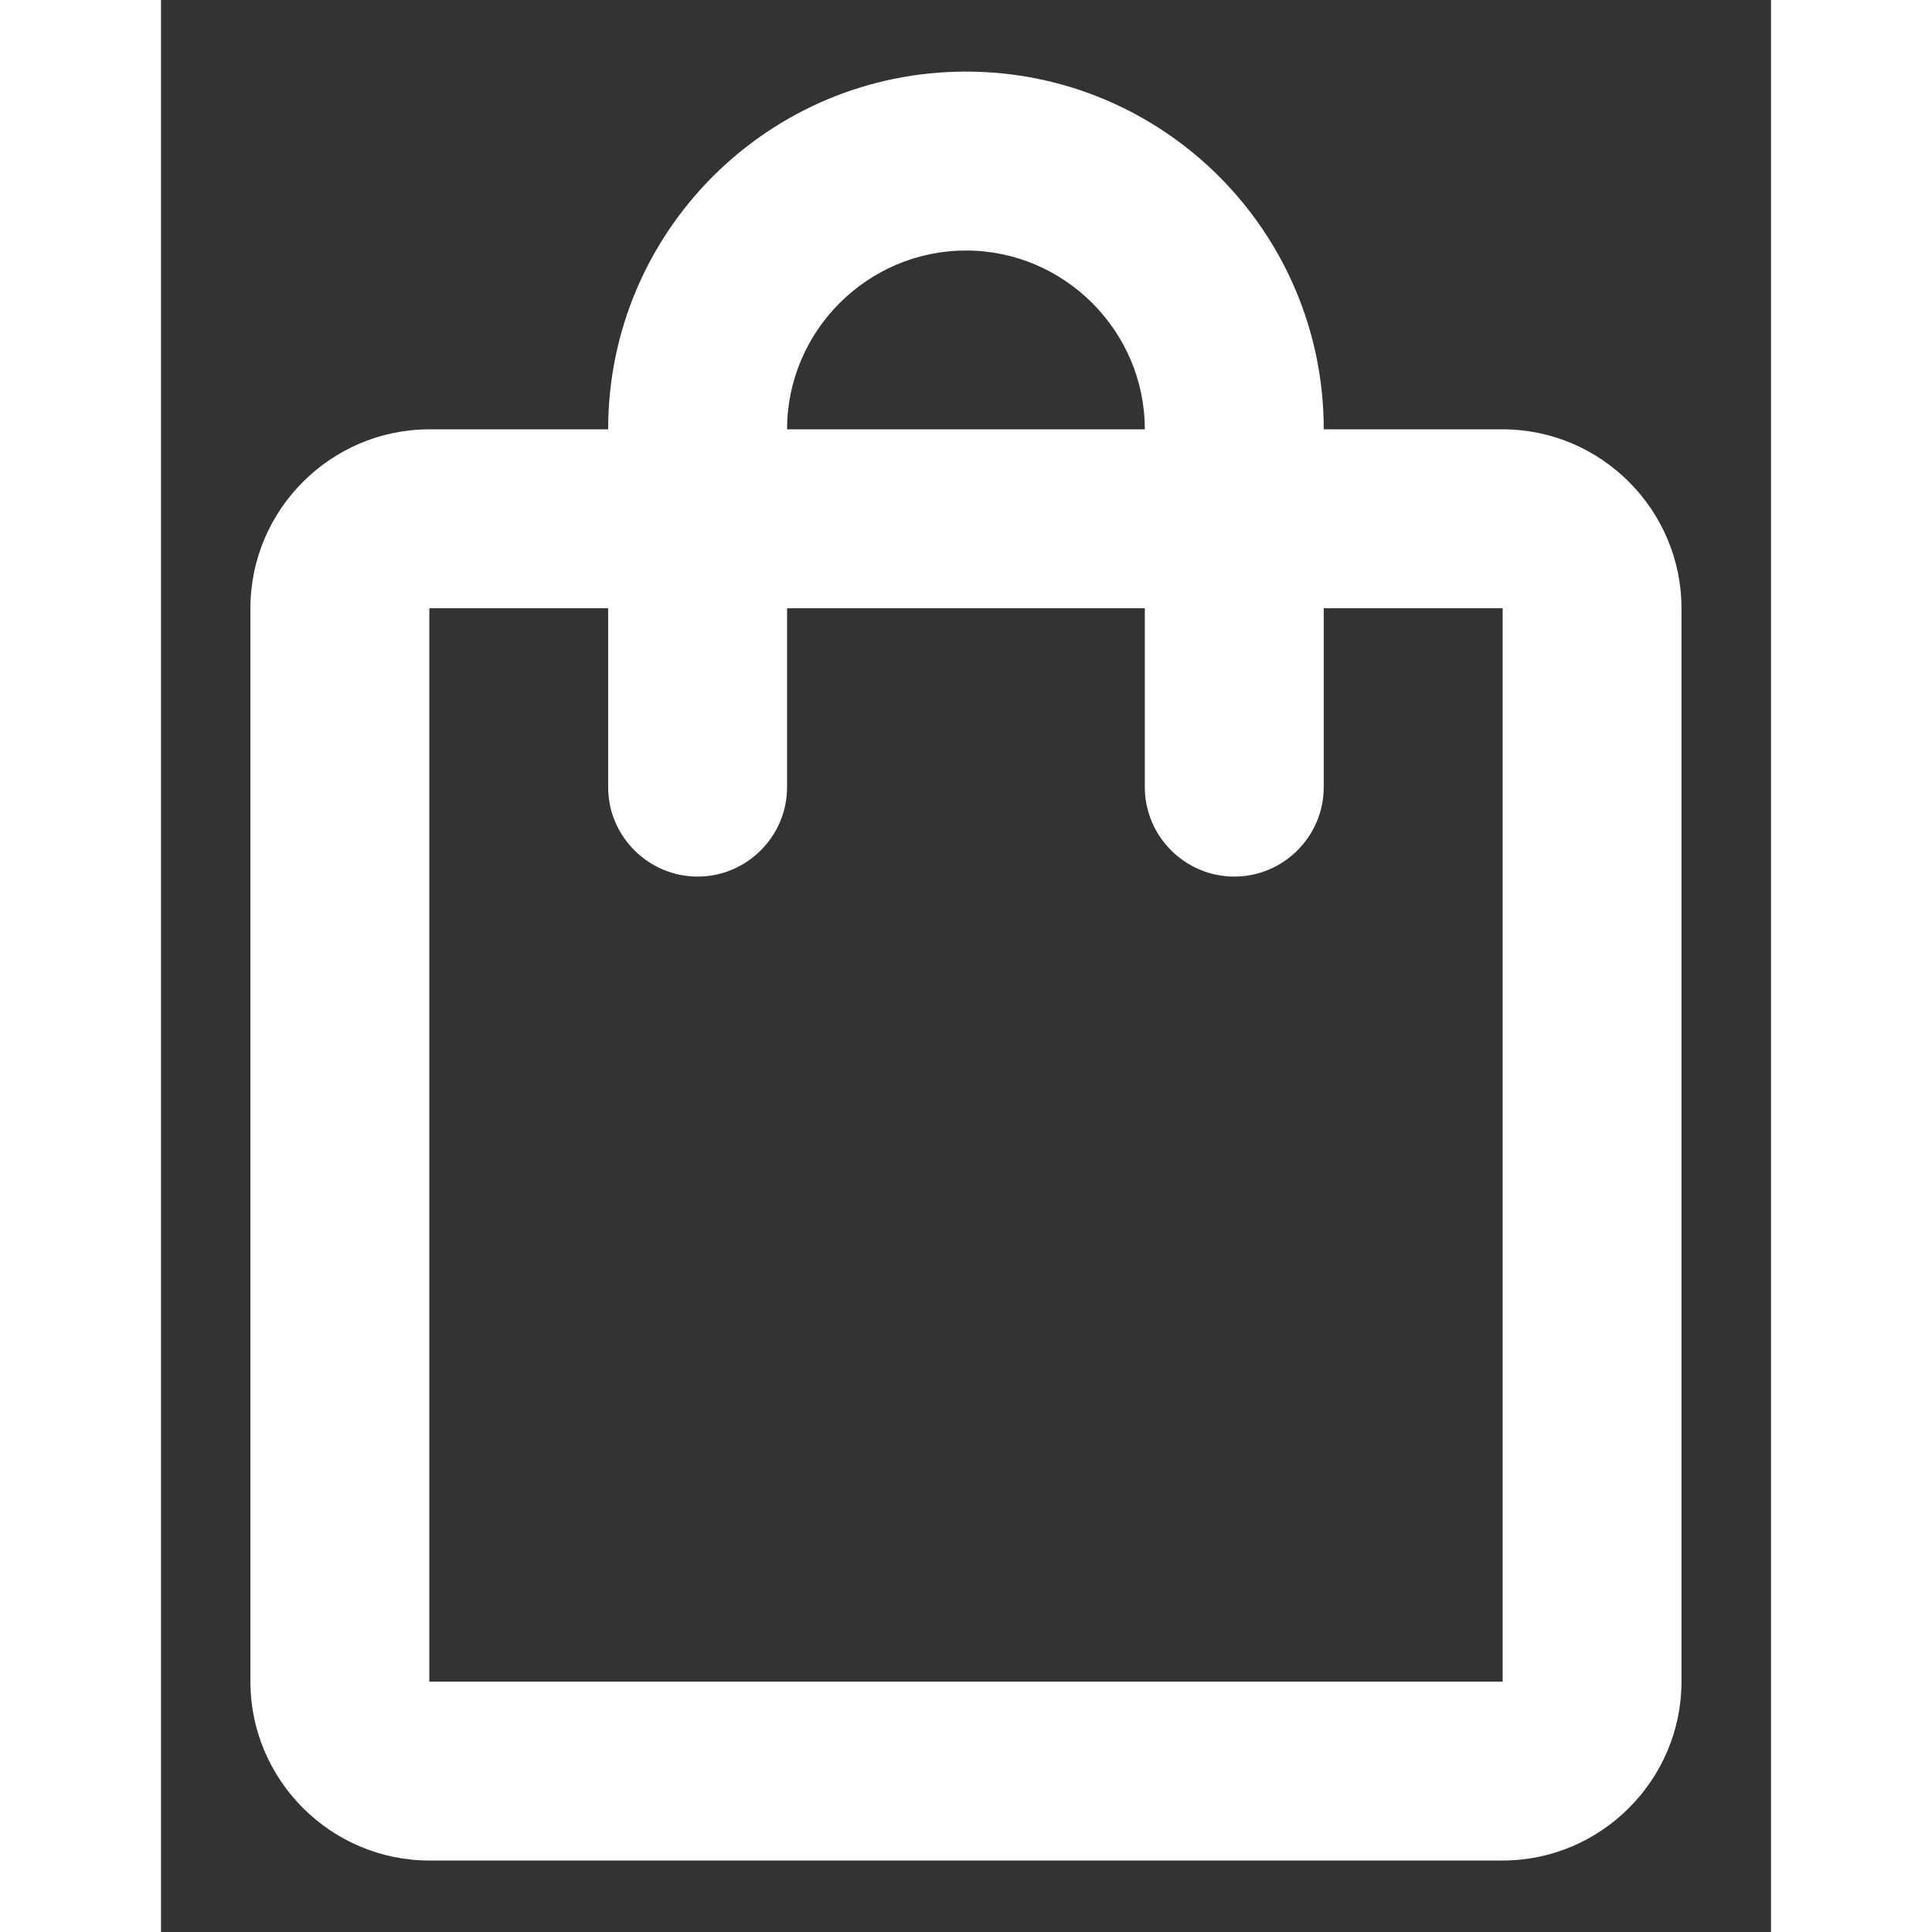<svg width="24" height="24" viewBox="0 0 15 18" fill="none" xmlns="http://www.w3.org/2000/svg">
  <rect x="0" y="0" width="15" height="18" fill="#333333" stroke="none"/>
  <path d="M12.5 4H10.833C10.833 2.159 9.341 0.667 7.5 0.667C5.658 0.667 4.166 2.159 4.166 4H2.5C1.583 4 0.833 4.75 0.833 5.667V15.667C0.833 16.584 1.583 17.334 2.5 17.334H12.5C13.416 17.334 14.166 16.584 14.166 15.667V5.667C14.166 4.75 13.416 4 12.5 4ZM7.5 2.334C8.416 2.334 9.166 3.084 9.166 4H5.833C5.833 3.084 6.583 2.334 7.5 2.334ZM12.5 15.667H2.5V5.667H4.166V7.334C4.166 7.792 4.541 8.167 5 8.167C5.458 8.167 5.833 7.792 5.833 7.334V5.667H9.166V7.334C9.166 7.792 9.541 8.167 10 8.167C10.458 8.167 10.833 7.792 10.833 7.334V5.667H12.5V15.667Z" fill="white"/>
  </svg>
  